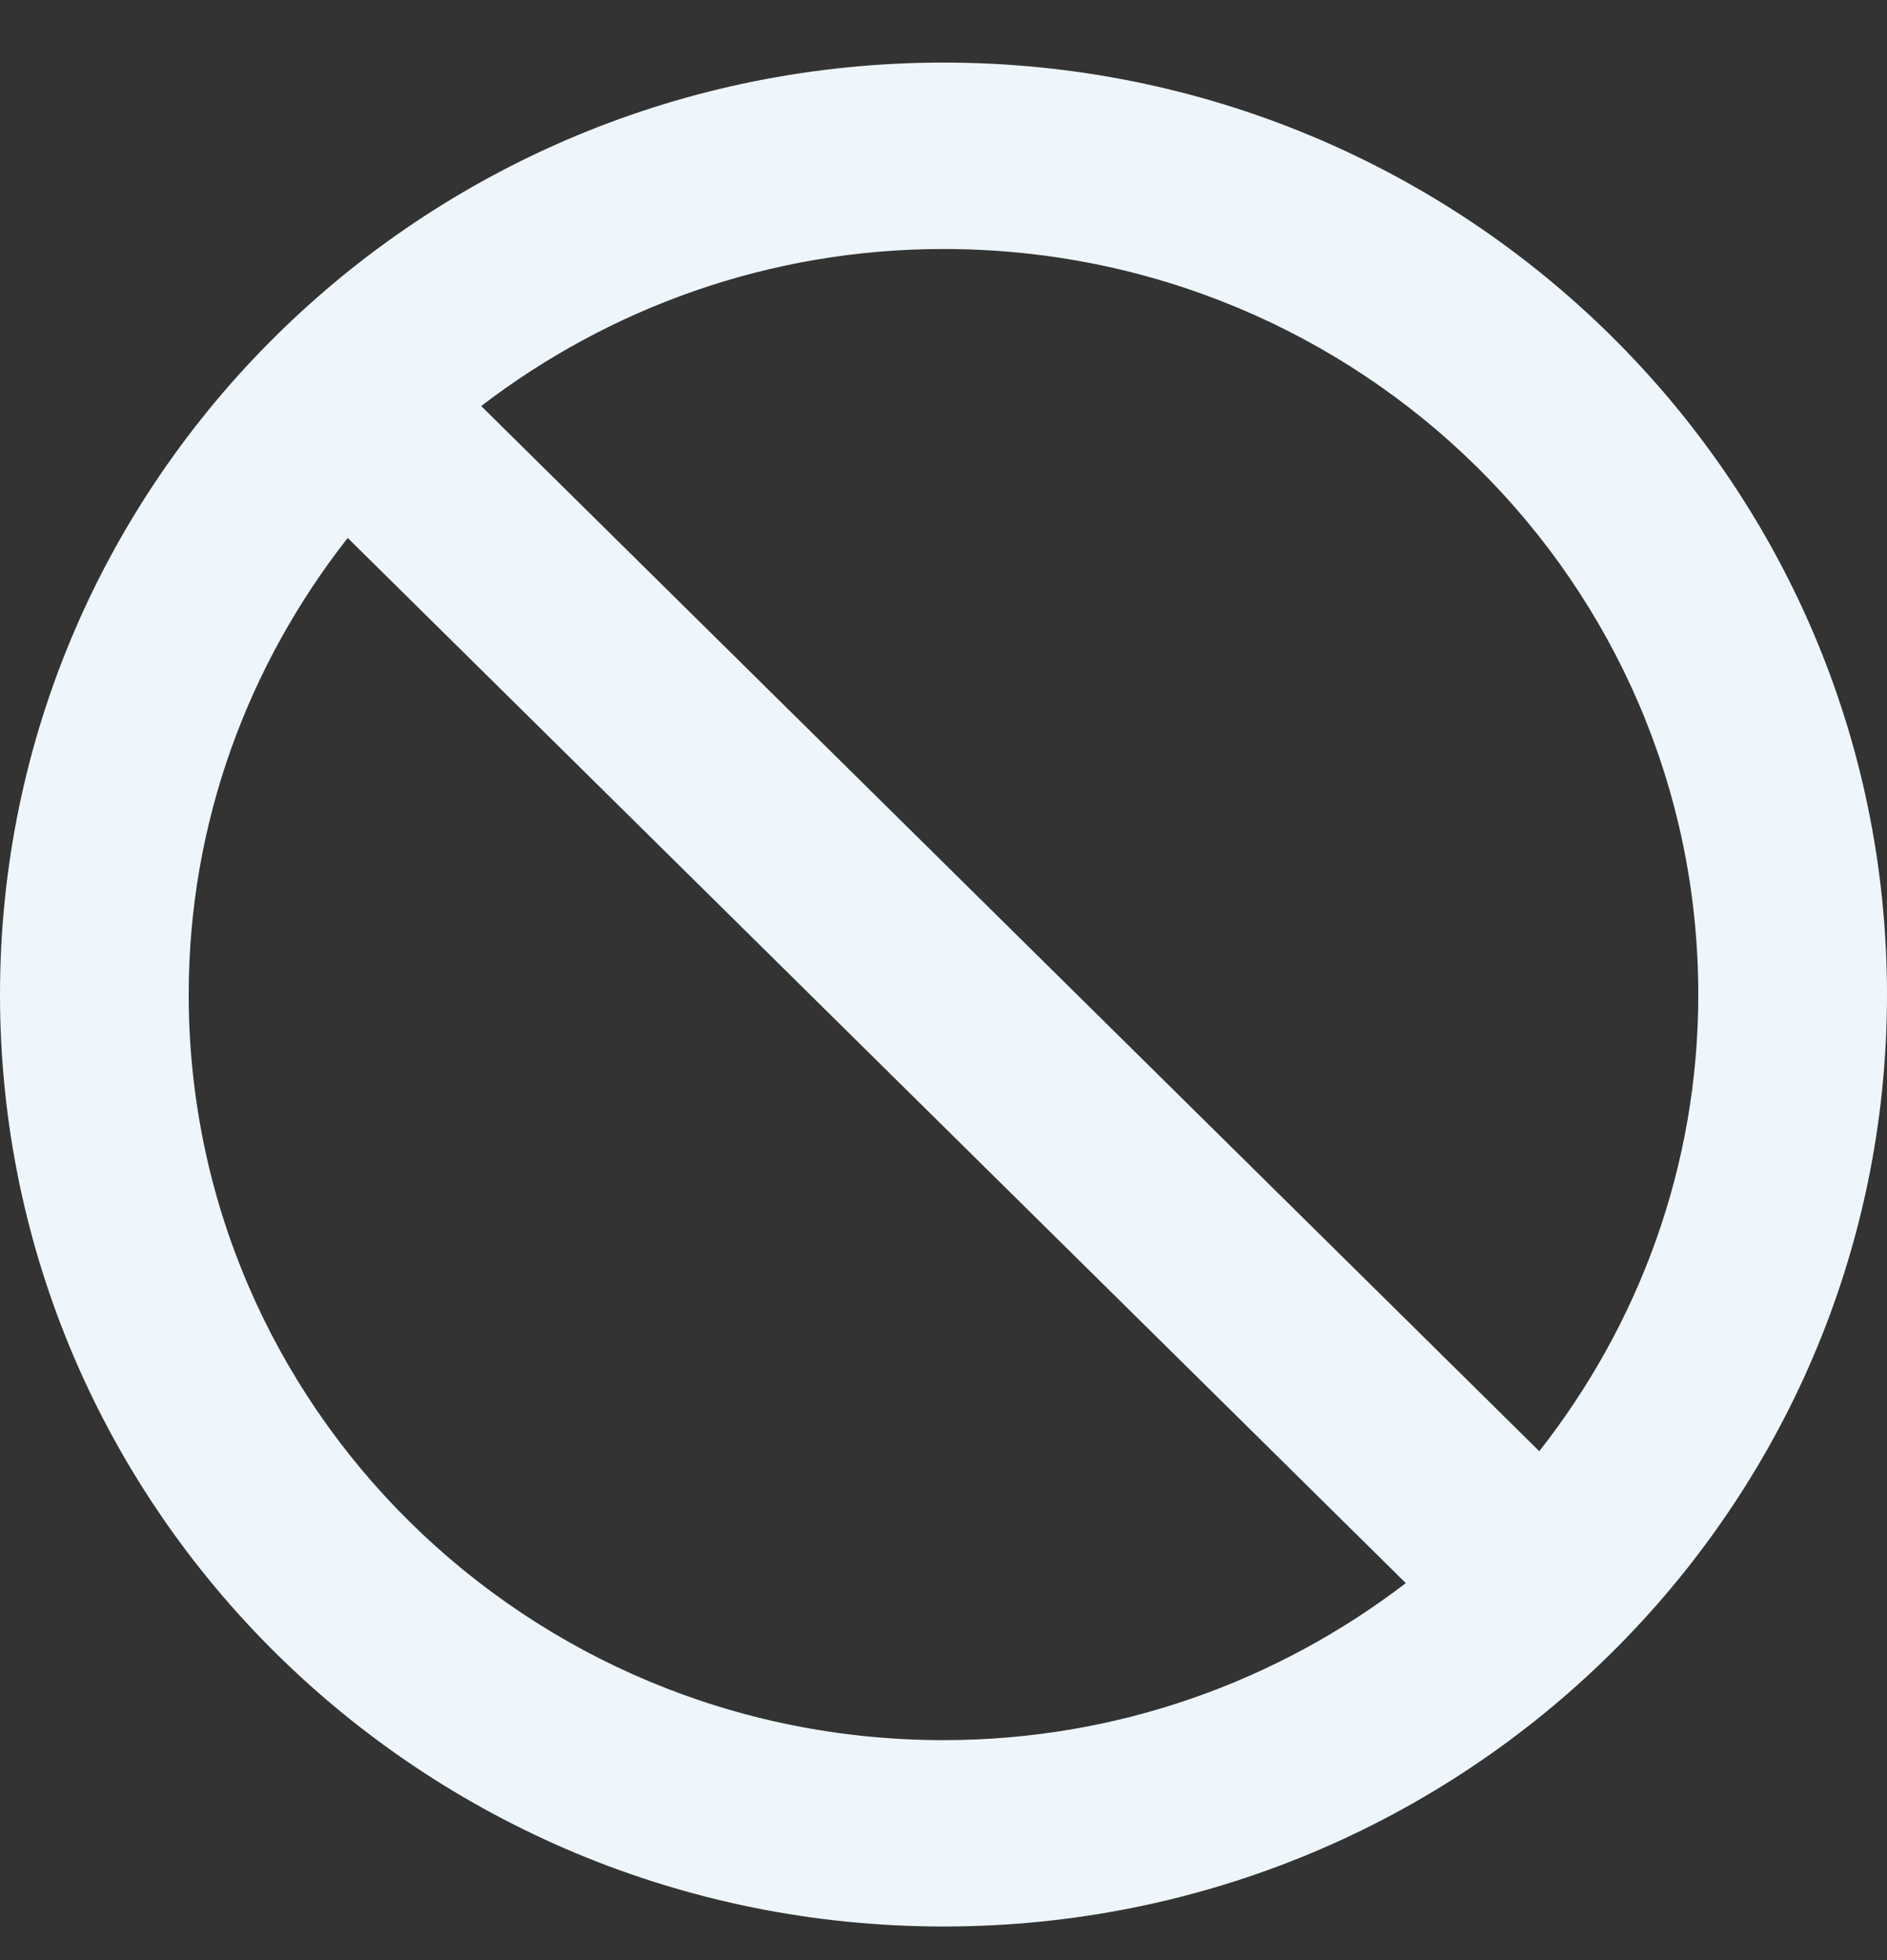 <svg width="26" color="#EEF6FB" height="27" viewBox="0 0 26 27" fill="none" xmlns="http://www.w3.org/2000/svg">
<rect x="0" y="0" width="26" height="27" fill="#333333" stroke="none"/>
<g clip-path="url(#clip0_1150_39)">
<path d="M13 0.862C20.183 0.862 26 6.607 26 13.7C26 20.793 20.183 26.537 13 26.537C5.818 26.537 0 20.793 0 13.7C0 6.607 5.818 0.862 13 0.862ZM23.4 13.7C23.4 8.026 18.746 3.43 13 3.43C10.595 3.43 8.391 4.245 6.63 5.593L21.209 19.99C22.575 18.251 23.4 16.075 23.4 13.7ZM13 23.97C15.405 23.97 17.608 23.155 19.37 21.807L4.791 7.41C3.426 9.149 2.6 11.325 2.6 13.7C2.6 19.374 7.254 23.97 13 23.97Z" fill="currentColor"/> 
</g>
<defs>
<clipPath id="clip0_1150_39">
<rect width="26" height="25.675" fill="white" transform="matrix(-1 0 0 1 26 0.862)"/>
</clipPath>
</defs>
</svg>
